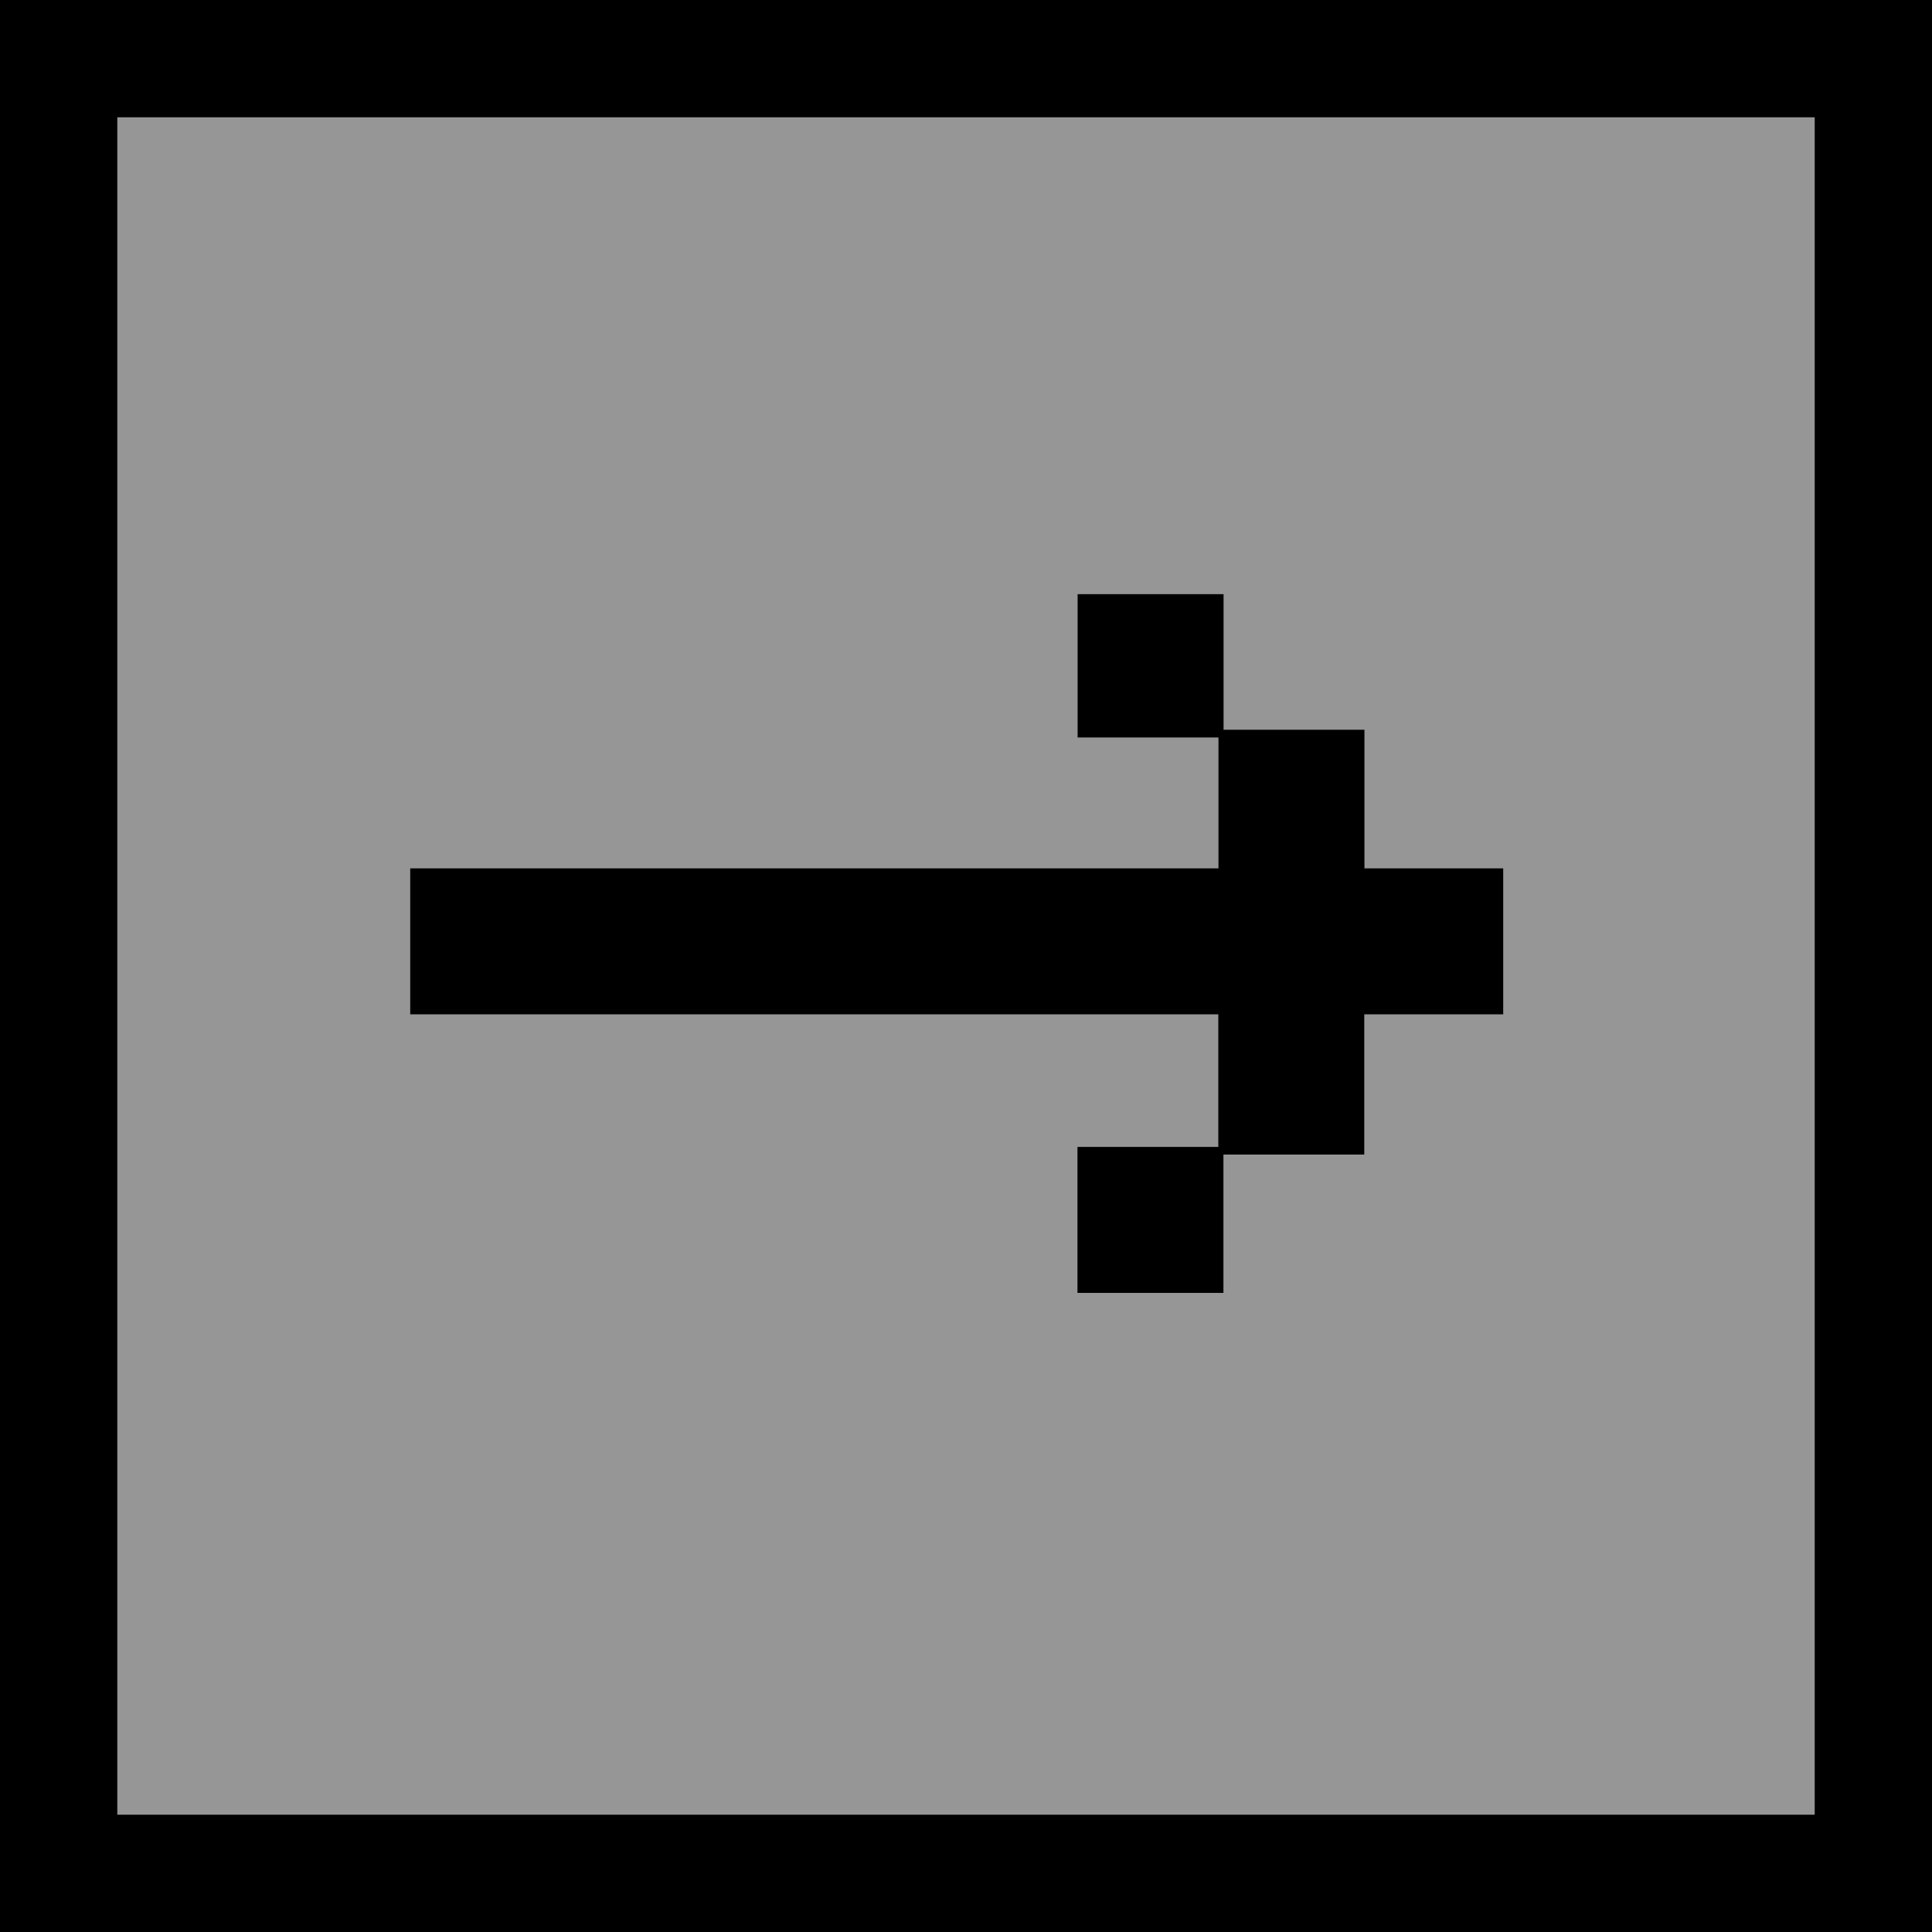 <svg version="1.1" xmlns="http://www.w3.org/2000/svg" xmlns:xlink="http://www.w3.org/1999/xlink" width="82.36" height="82.36" viewBox="0,0,82.36,82.36"><g transform="translate(-198.82,-138.82)"><g stroke="#000000" stroke-miterlimit="10"><path d="M201.32,218.68v-77.36h77.36v77.36z" fill="#969696" stroke-width="5"/><g fill="#000000" stroke-width="0.5"><path d="M250.724,187.963l0,5.722h-5.722v-5.722z"/><path d="M256.728,182.066v5.722l-5.722,0v-5.722z"/><path d="M262.651,176.088l0,5.722l-46.093,0v-5.722z"/><path d="M245.008,170.008v-5.609l5.722,0l0,5.609z"/><path d="M251.013,175.788l0,-5.609h5.722v5.609z"/></g></g></g></svg>